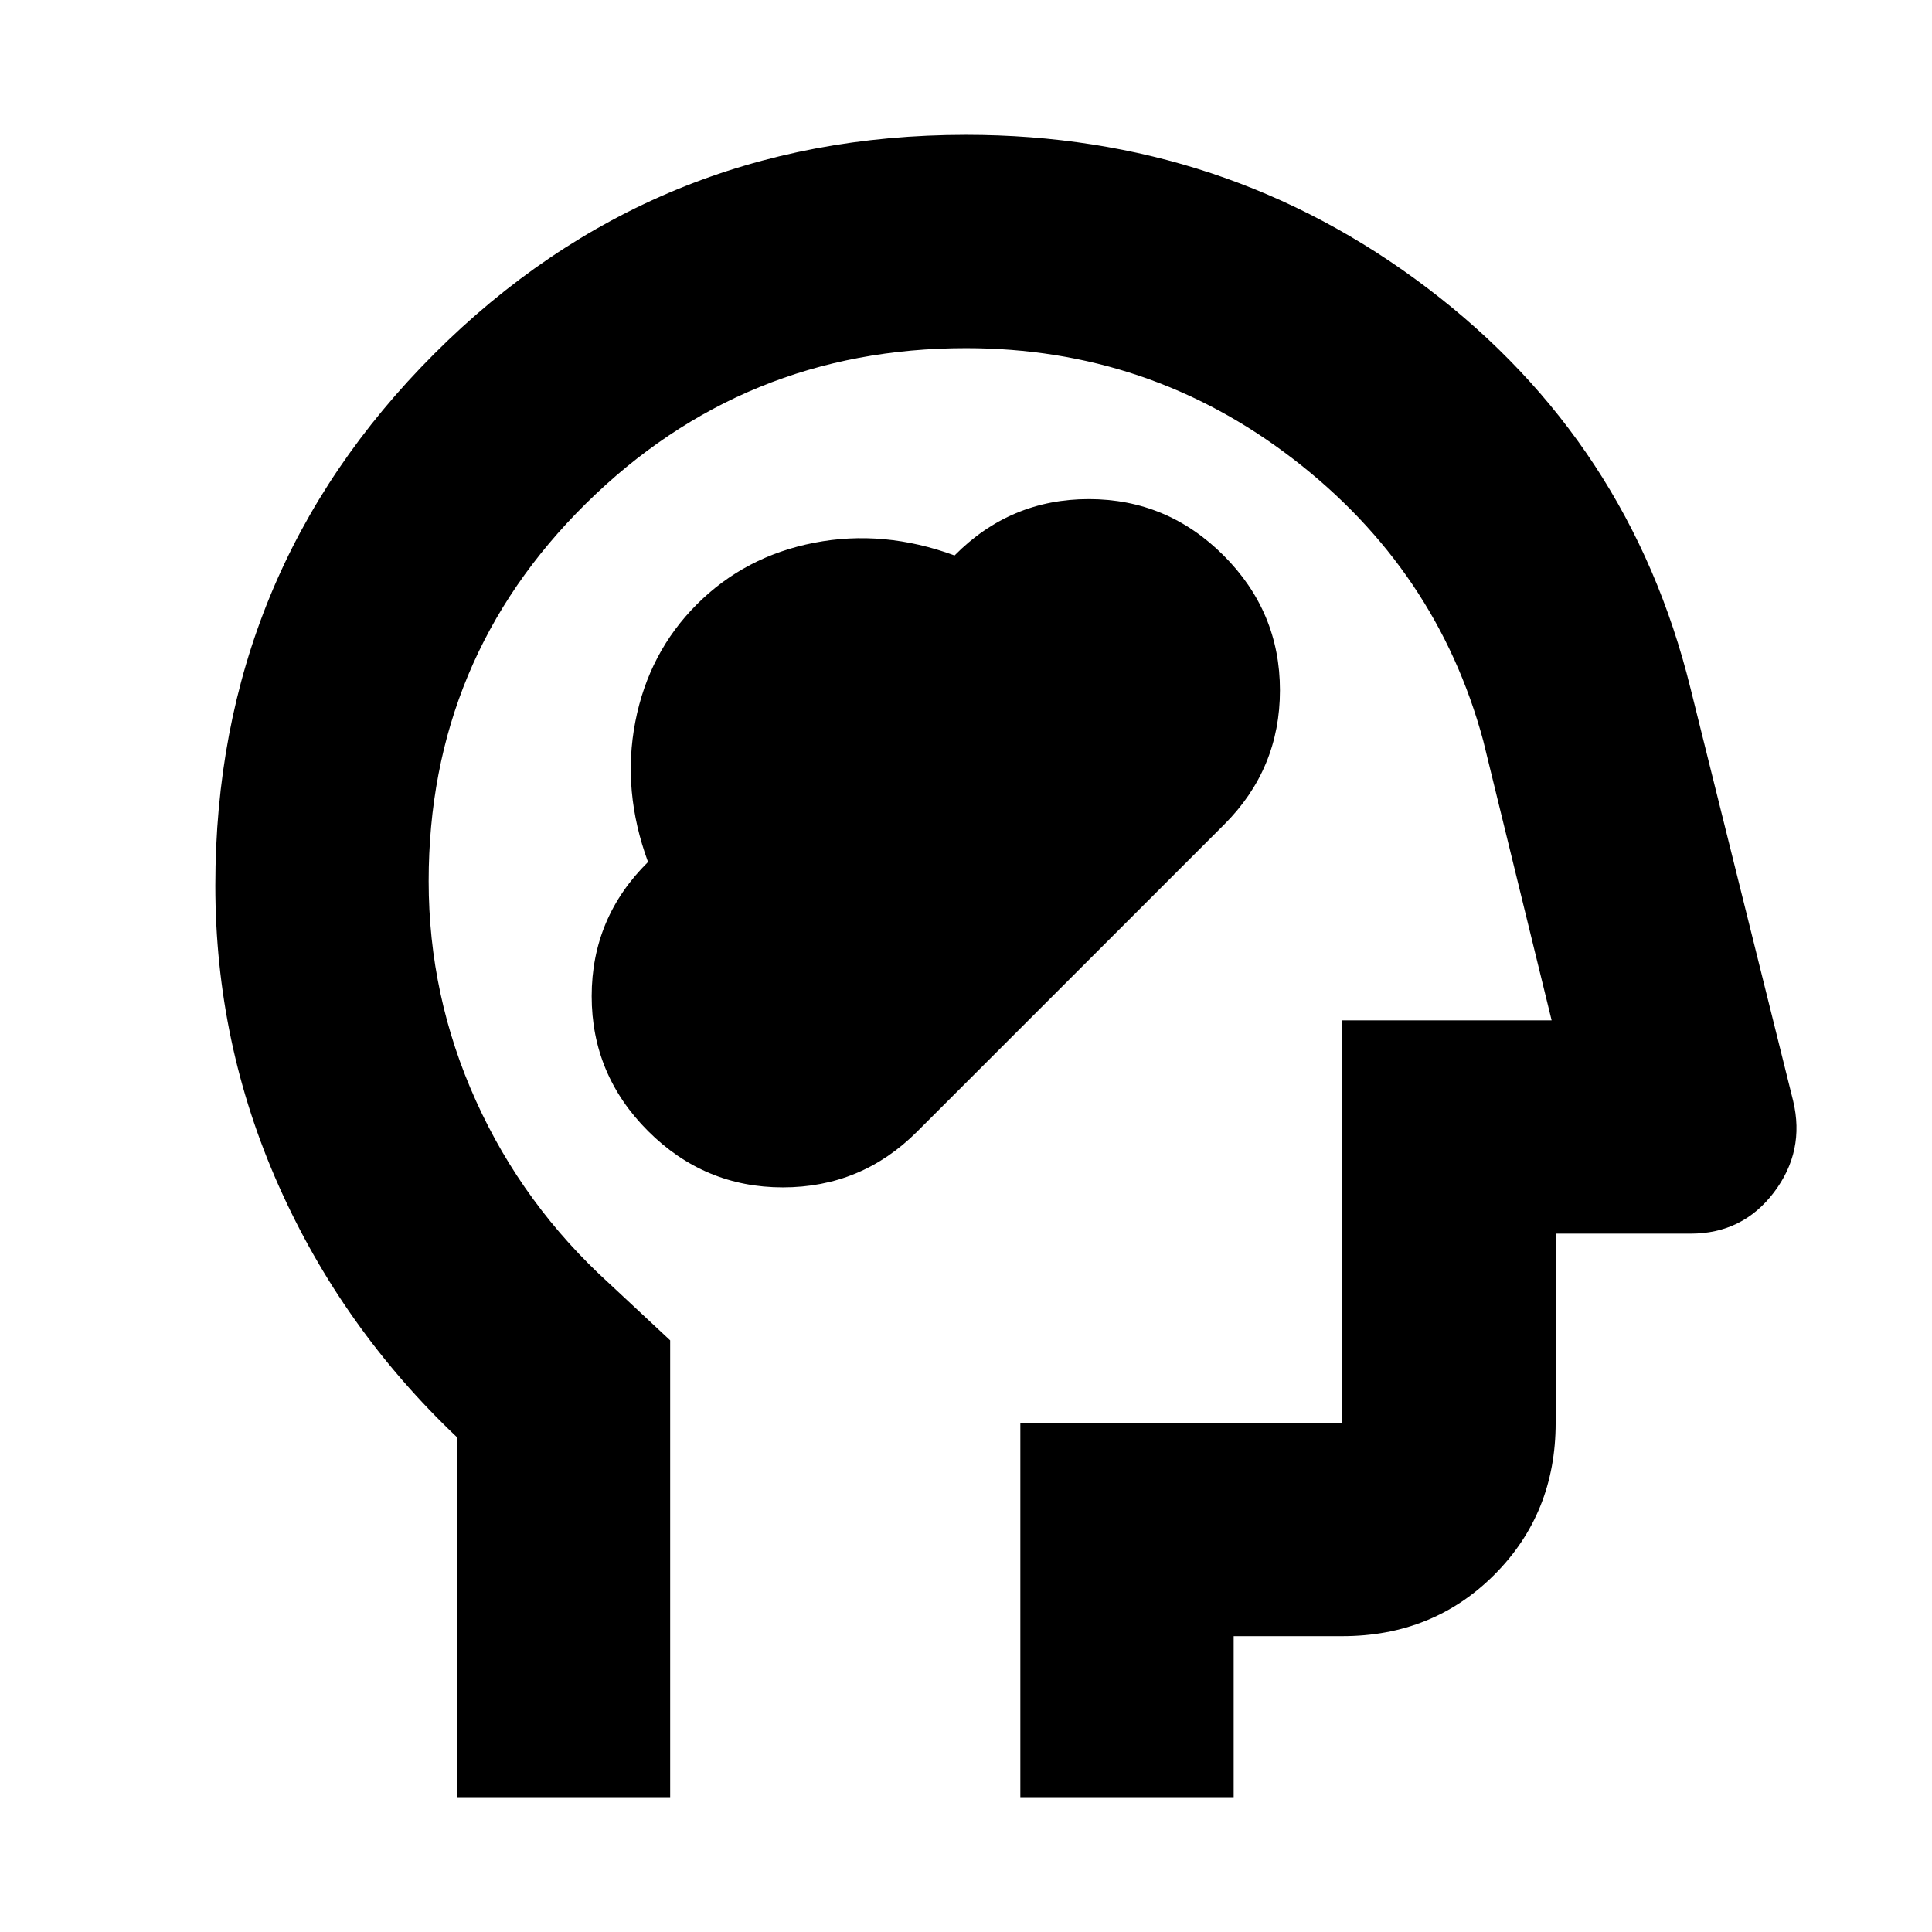 <svg xmlns="http://www.w3.org/2000/svg" height="24" viewBox="0 -960 960 960" width="24"><path d="M322-398q28 28 67 28t66.67-27.67l152.66-152.66Q636-578 636-617t-28-67q-28-28-67-28t-66.68 28q-35.32-13-69.73-6.31-34.41 6.69-58.31 30.59-23.9 23.9-30.59 58.31Q309-567 322-531.68 294-504 294-465q0 39 28 67ZM227-67v-178.91Q170-300 138.5-370.79 107-441.57 107-520q0-155.42 108.79-264.21Q324.58-893 480-893q129 0 229.41 76.27Q809.82-740.45 840-618l51 205q6 25-9.55 45.5Q865.91-347 840-347h-67v94q0 45-30.5 75.5T667-147h-54v80H507v-186h160v-200h104l-34-139q-23-85-94.5-140T480-787q-110.61 0-188.81 77.17Q213-632.67 213-522.16 213-465 236.5-413t66.5 91l30 28v227H227Zm265-360Z"/></svg>